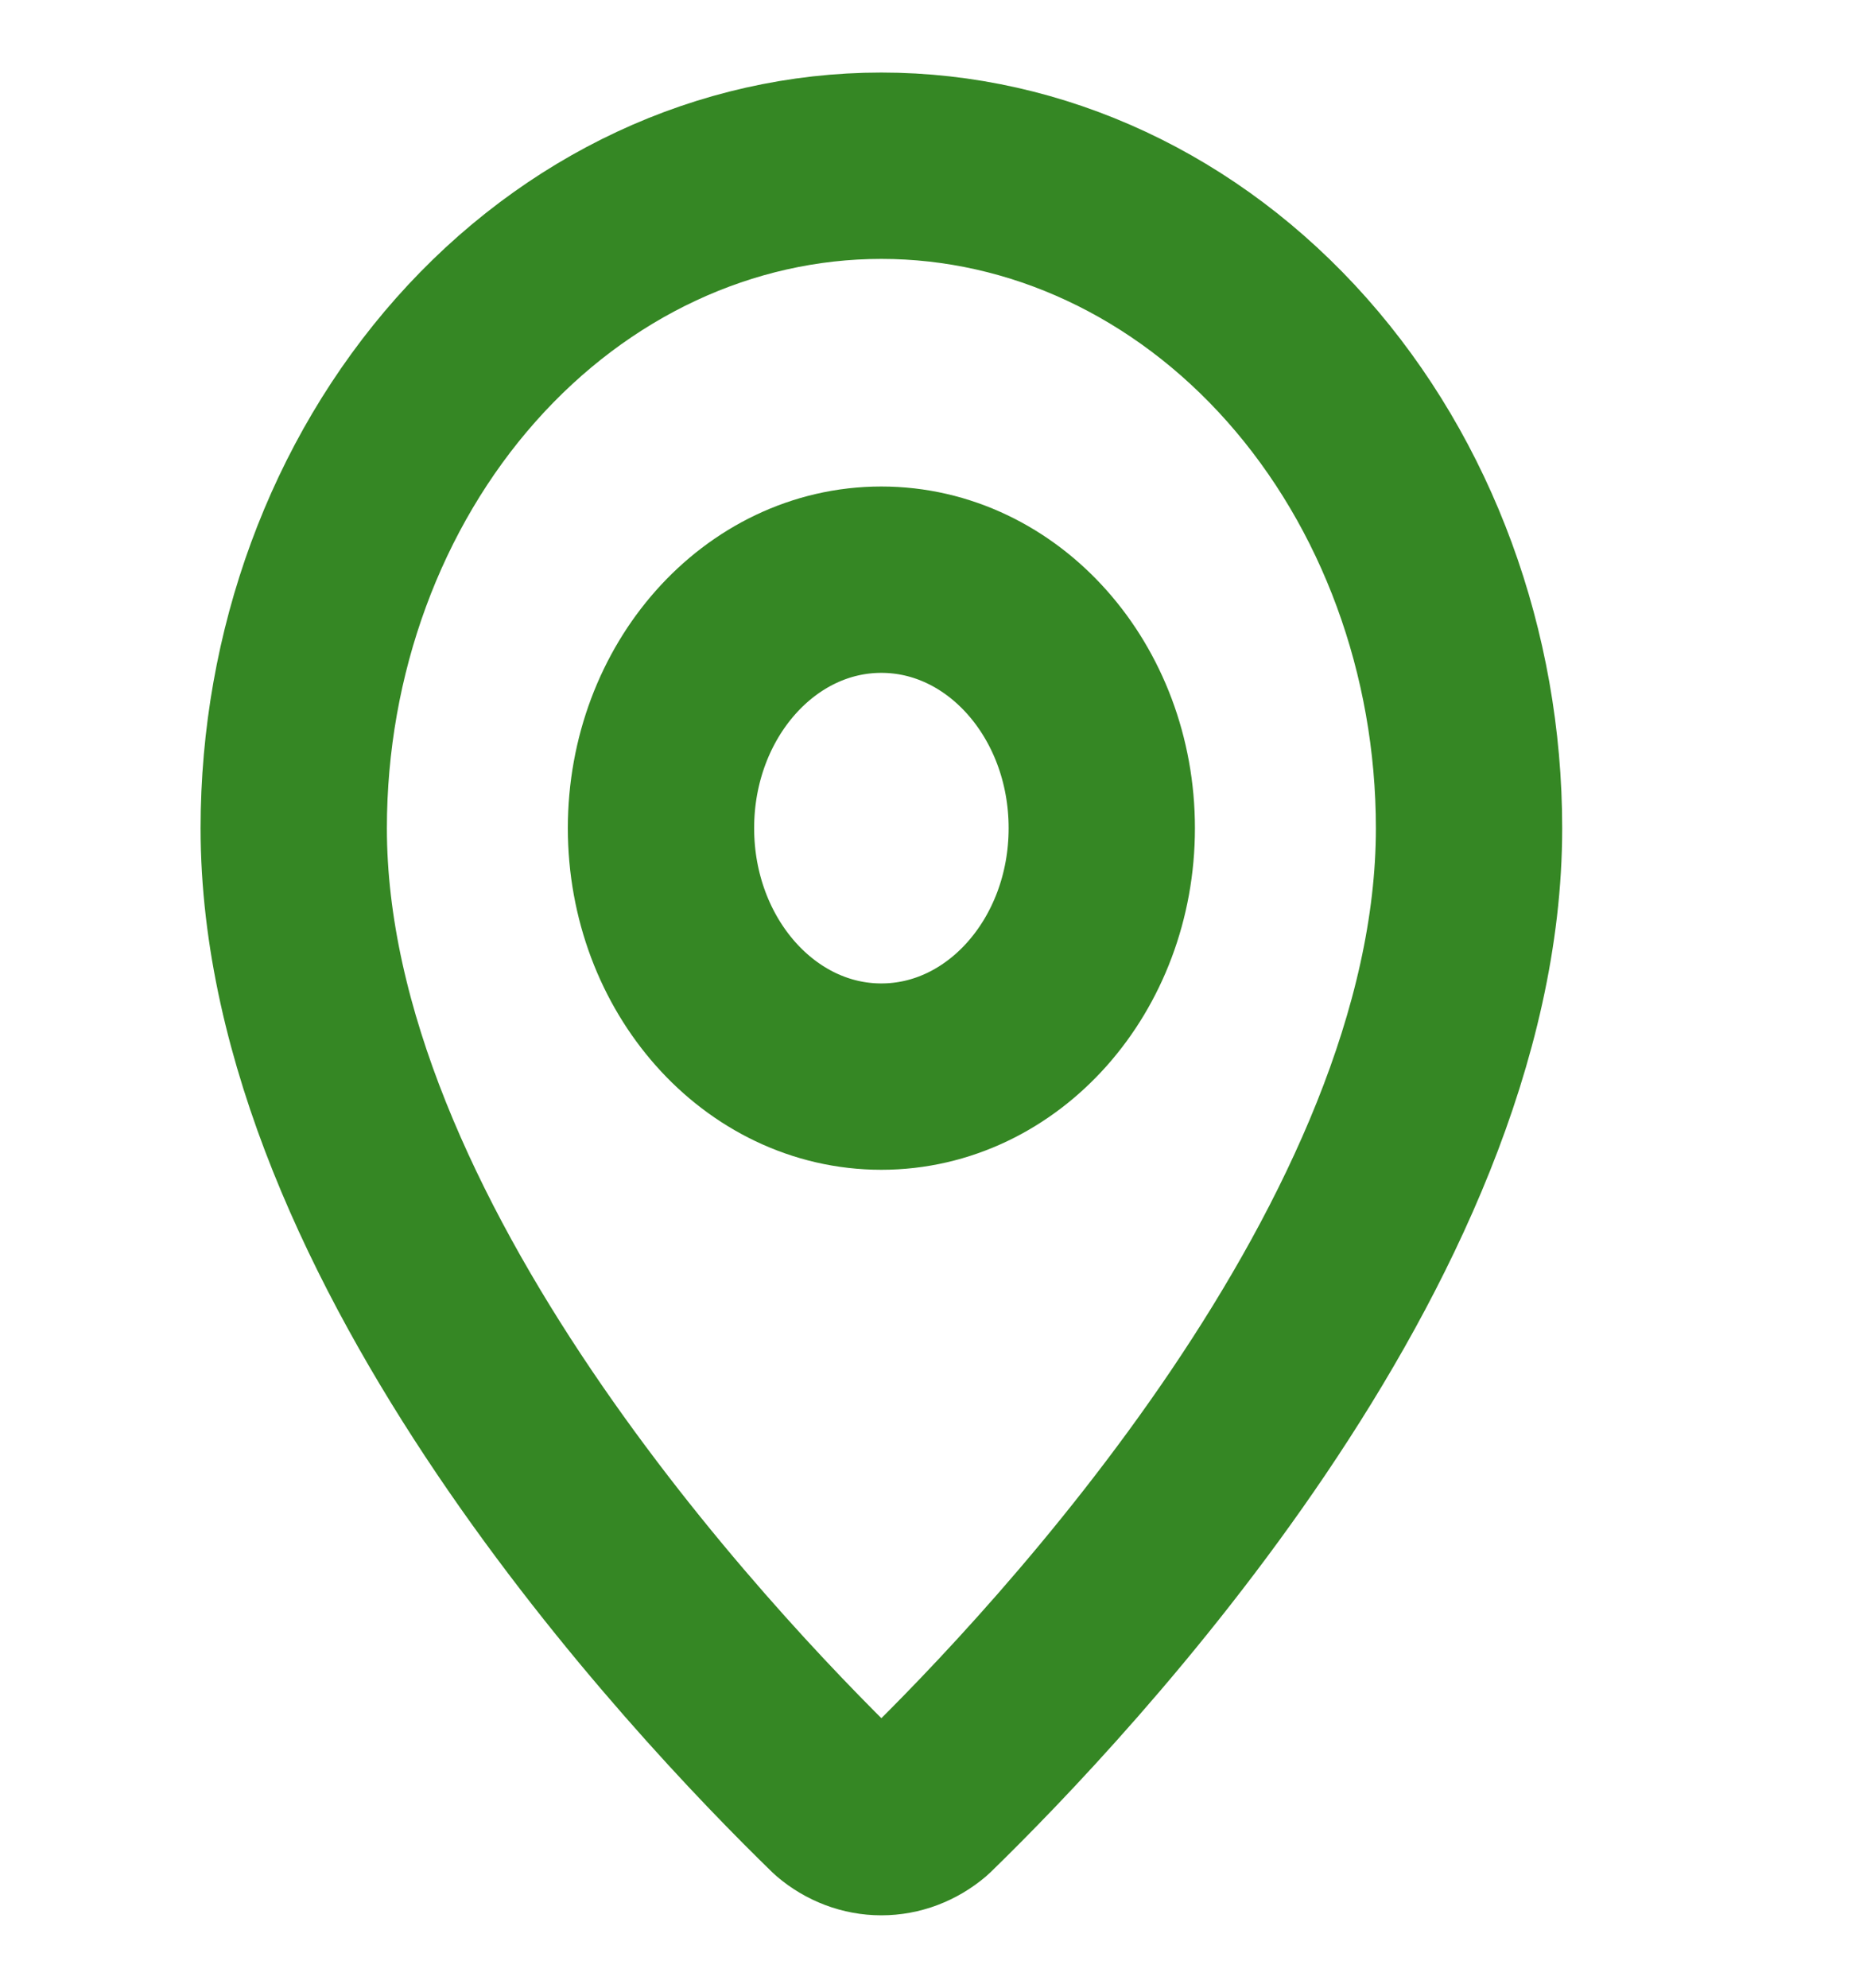 <svg width="15" height="16" viewBox="0 0 15 16" fill="none" xmlns="http://www.w3.org/2000/svg">
<path d="M11.828 6.667C11.828 9.996 8.552 13.463 7.452 14.533C7.349 14.62 7.225 14.667 7.096 14.667C6.968 14.667 6.843 14.62 6.741 14.533C5.641 13.463 2.365 9.996 2.365 6.667C2.365 5.253 2.864 3.896 3.751 2.896C4.638 1.896 5.842 1.334 7.096 1.334C8.351 1.334 9.555 1.896 10.442 2.896C11.329 3.896 11.828 5.253 11.828 6.667Z" stroke="#358724" stroke-width="1.5" stroke-linecap="round" stroke-linejoin="round"/>
<path d="M7.096 8.666C8.076 8.666 8.871 7.771 8.871 6.666C8.871 5.561 8.076 4.666 7.096 4.666C6.117 4.666 5.322 5.561 5.322 6.666C5.322 7.771 6.117 8.666 7.096 8.666Z" stroke="#358724" stroke-width="1.5" stroke-linecap="round" stroke-linejoin="round"/>
</svg>
